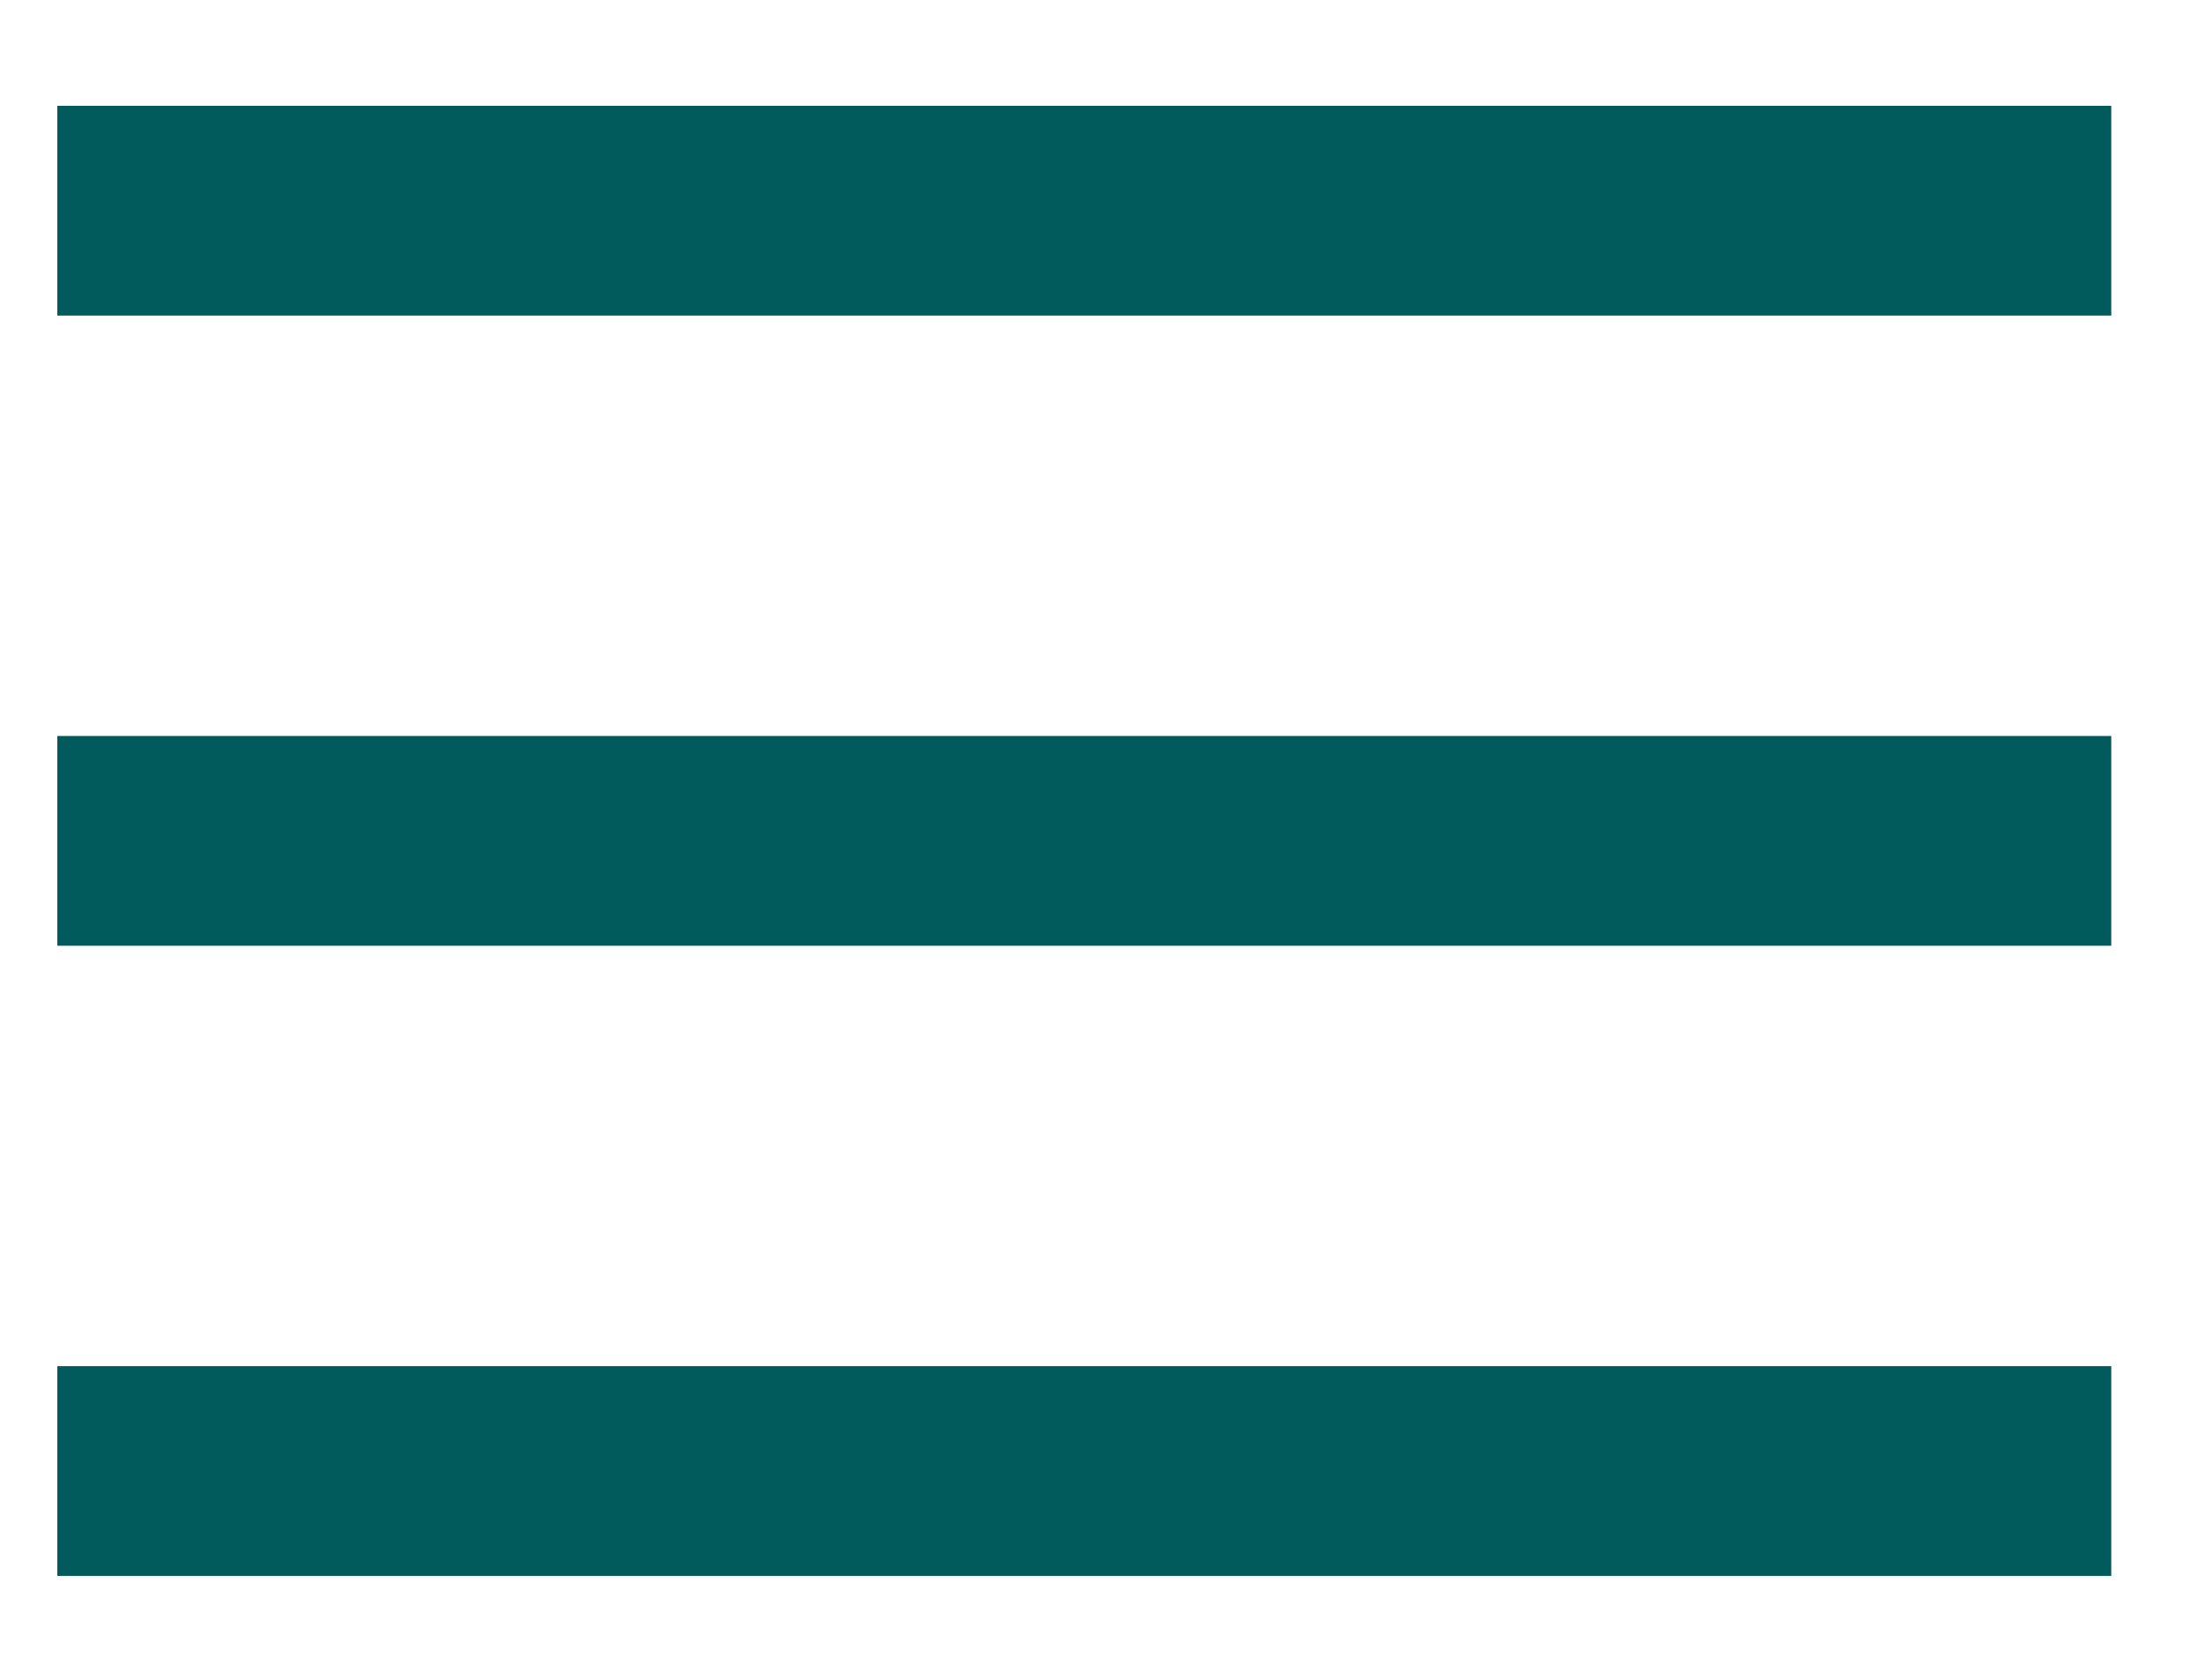 <?xml version="1.0" encoding="UTF-8" standalone="no"?>
<!DOCTYPE svg PUBLIC "-//W3C//DTD SVG 1.1//EN" "http://www.w3.org/Graphics/SVG/1.1/DTD/svg11.dtd">
<svg width="100%" height="100%" viewBox="0 0 42 32" version="1.1" xmlns="http://www.w3.org/2000/svg" xmlns:xlink="http://www.w3.org/1999/xlink" xml:space="preserve" xmlns:serif="http://www.serif.com/" style="fill-rule:evenodd;clip-rule:evenodd;stroke-miterlimit:10;">
    <g id="Artboard1" transform="matrix(0.978,0,0,0.998,-17.857,-16.234)">
        <rect x="18.252" y="16.265" width="42.93" height="32.061" style="fill:none;"/>
        <clipPath id="_clip1">
            <rect x="18.252" y="16.265" width="42.93" height="32.061"/>
        </clipPath>
        <g clip-path="url(#_clip1)">
            <g transform="matrix(0.32,0,0,0.314,-524.139,-14.563)">
                <g transform="matrix(4.167,0,0,4.167,1698.48,149.3)">
                    <path d="M0,0L30,0" style="fill:none;fill-rule:nonzero;stroke:rgb(1,90,92);stroke-width:3.06px;"/>
                </g>
                <g transform="matrix(4.167,0,0,4.167,1698.48,187.607)">
                    <path d="M0,0L30,0" style="fill:none;fill-rule:nonzero;stroke:rgb(1,90,92);stroke-width:3.06px;"/>
                </g>
                <g transform="matrix(4.167,0,0,4.167,1698.48,110.992)">
                    <path d="M0,0L30,0" style="fill:none;fill-rule:nonzero;stroke:rgb(1,90,92);stroke-width:3.06px;"/>
                </g>
            </g>
        </g>
    </g>
</svg>
